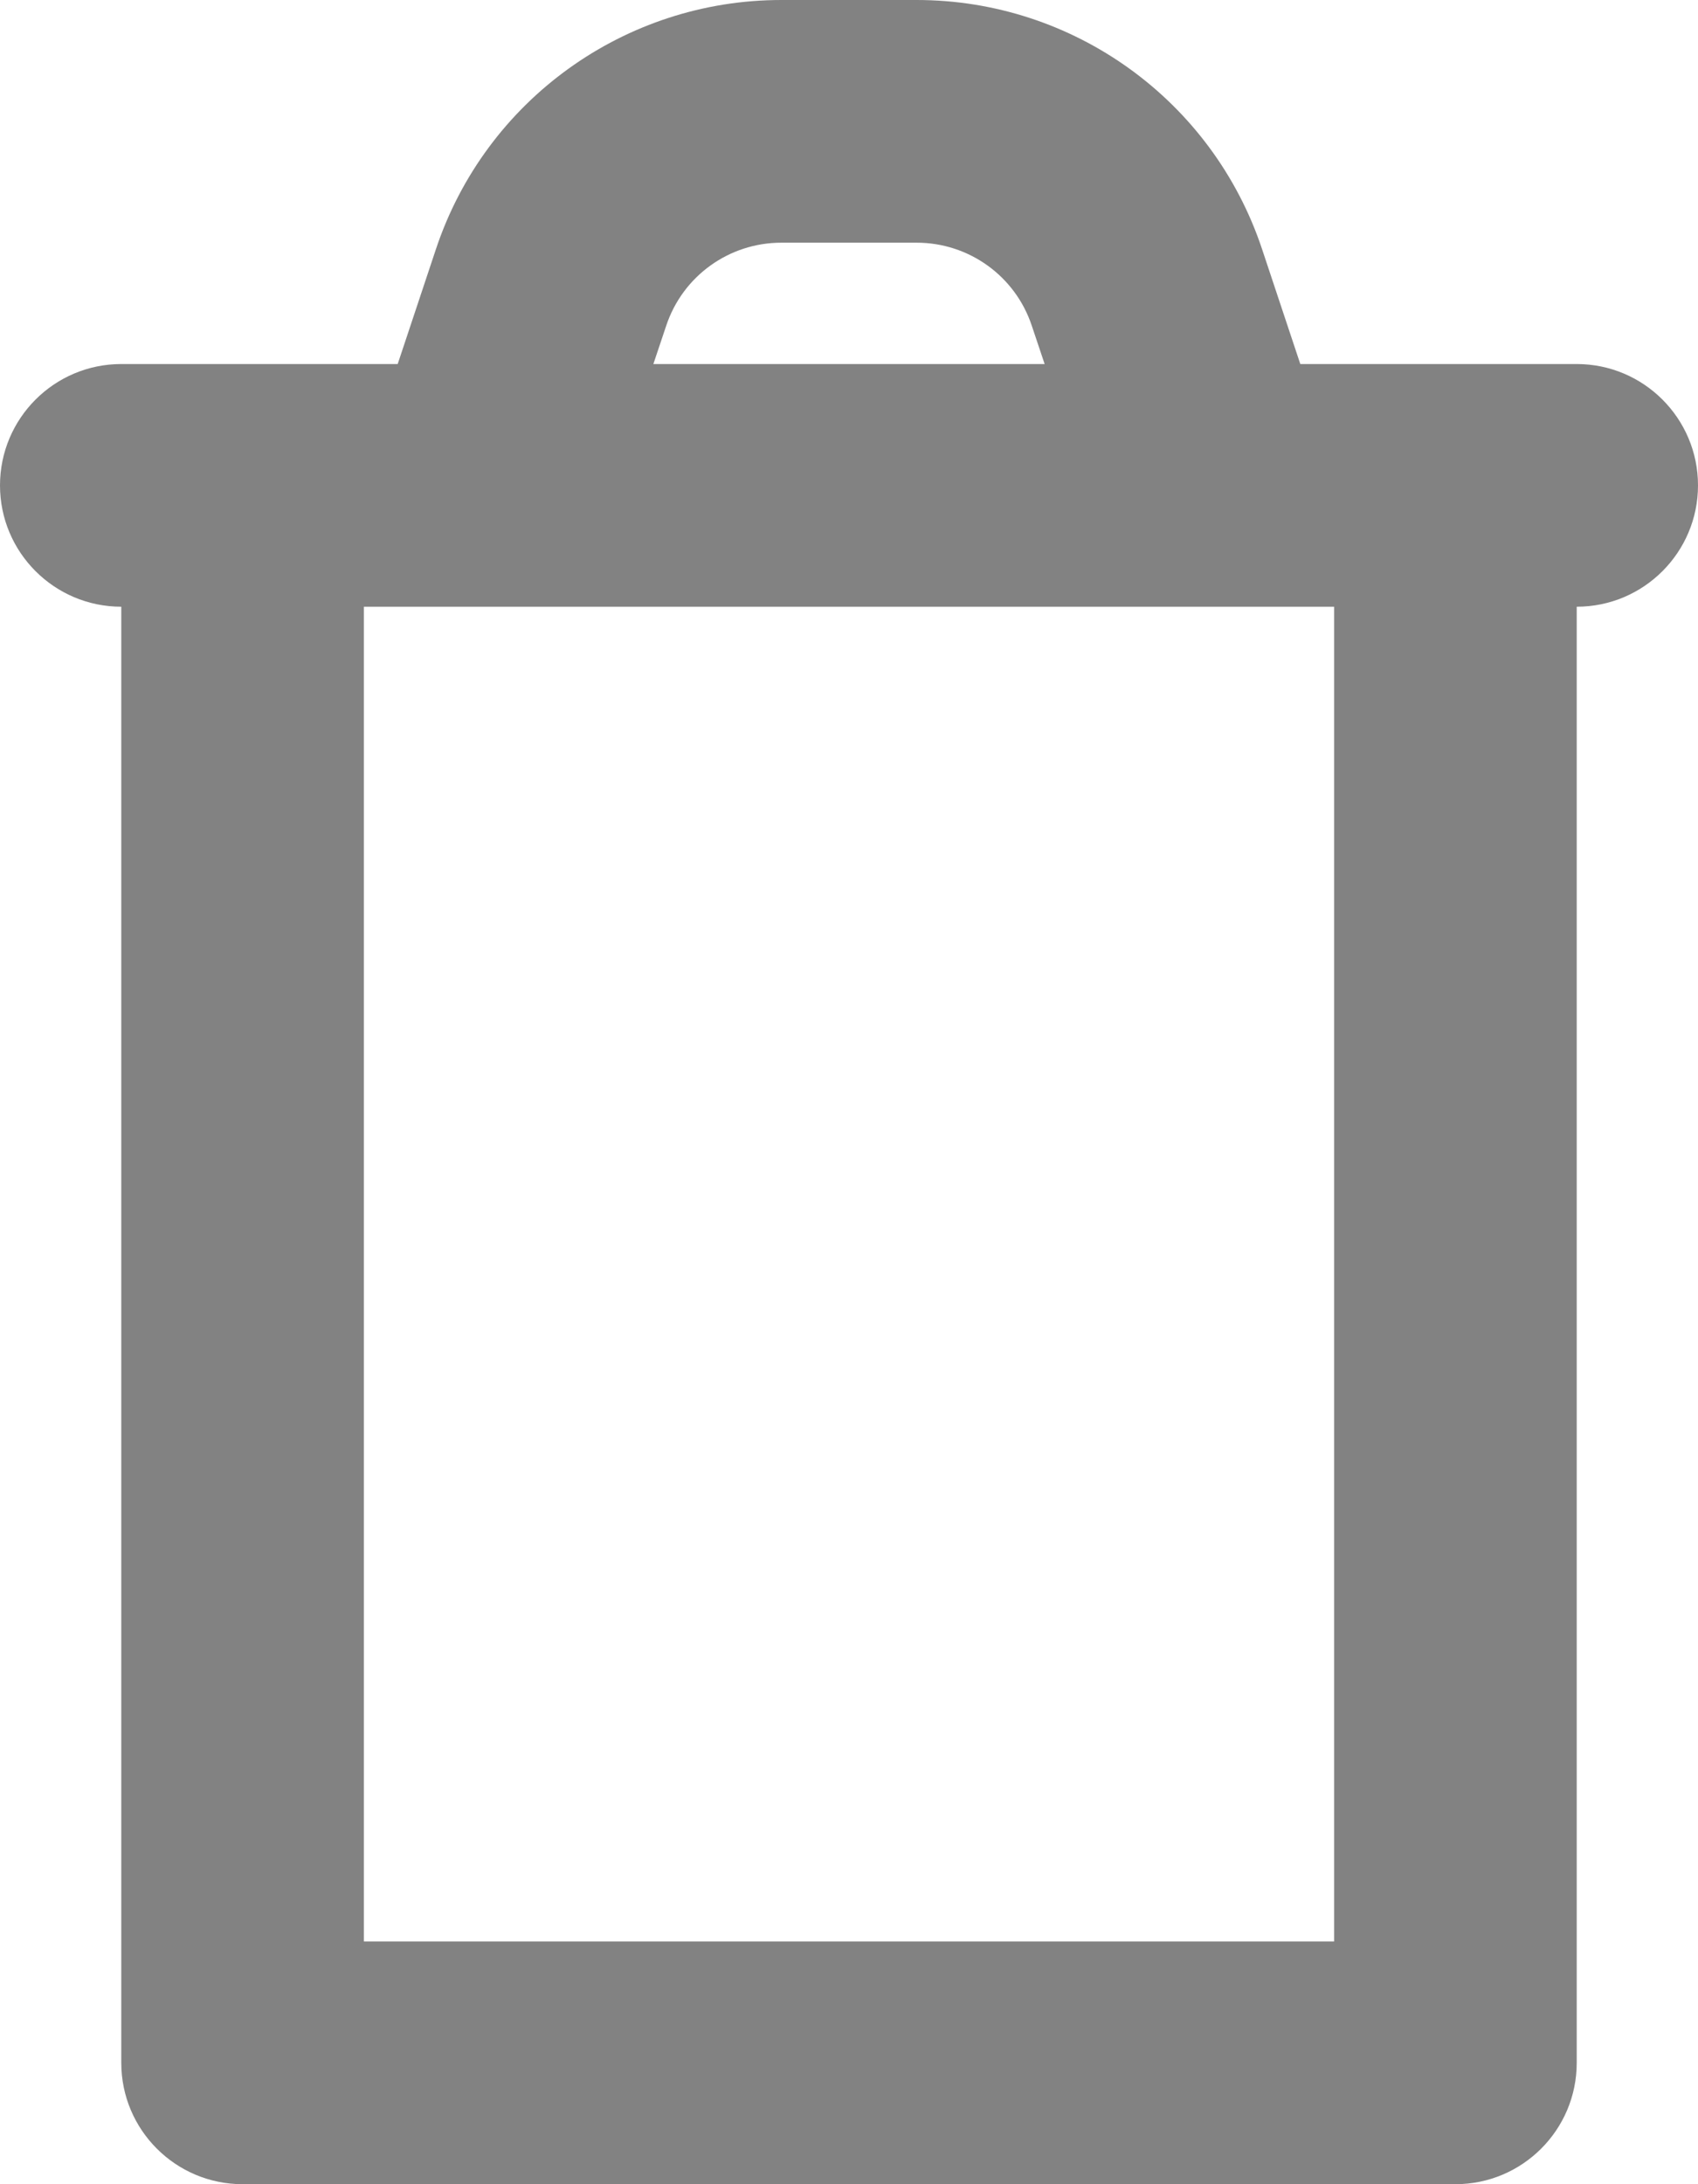 <svg width="14" height="18" viewBox="0 0 14 18" fill="none" xmlns="http://www.w3.org/2000/svg">
<path fill-rule="evenodd" clip-rule="evenodd" d="M6.442 0C5.15 0 4.004 0.826 3.595 2.051L3.279 3H2H1C0.448 3 0 3.448 0 4C0 4.552 0.448 5 1 5V17C1 17.552 1.448 18 2 18H12C12.552 18 13 17.552 13 17V5C13.552 5 14 4.552 14 4C14 3.448 13.552 3 13 3H12H10.721L10.405 2.051C9.996 0.826 8.85 0 7.558 0H6.442ZM11 5H10H4H3V16H11V5ZM8.613 3L8.507 2.684C8.371 2.275 7.989 2 7.558 2H6.442C6.011 2 5.629 2.275 5.493 2.684L5.387 3H8.613Z" fill="#828282"/>
</svg>
